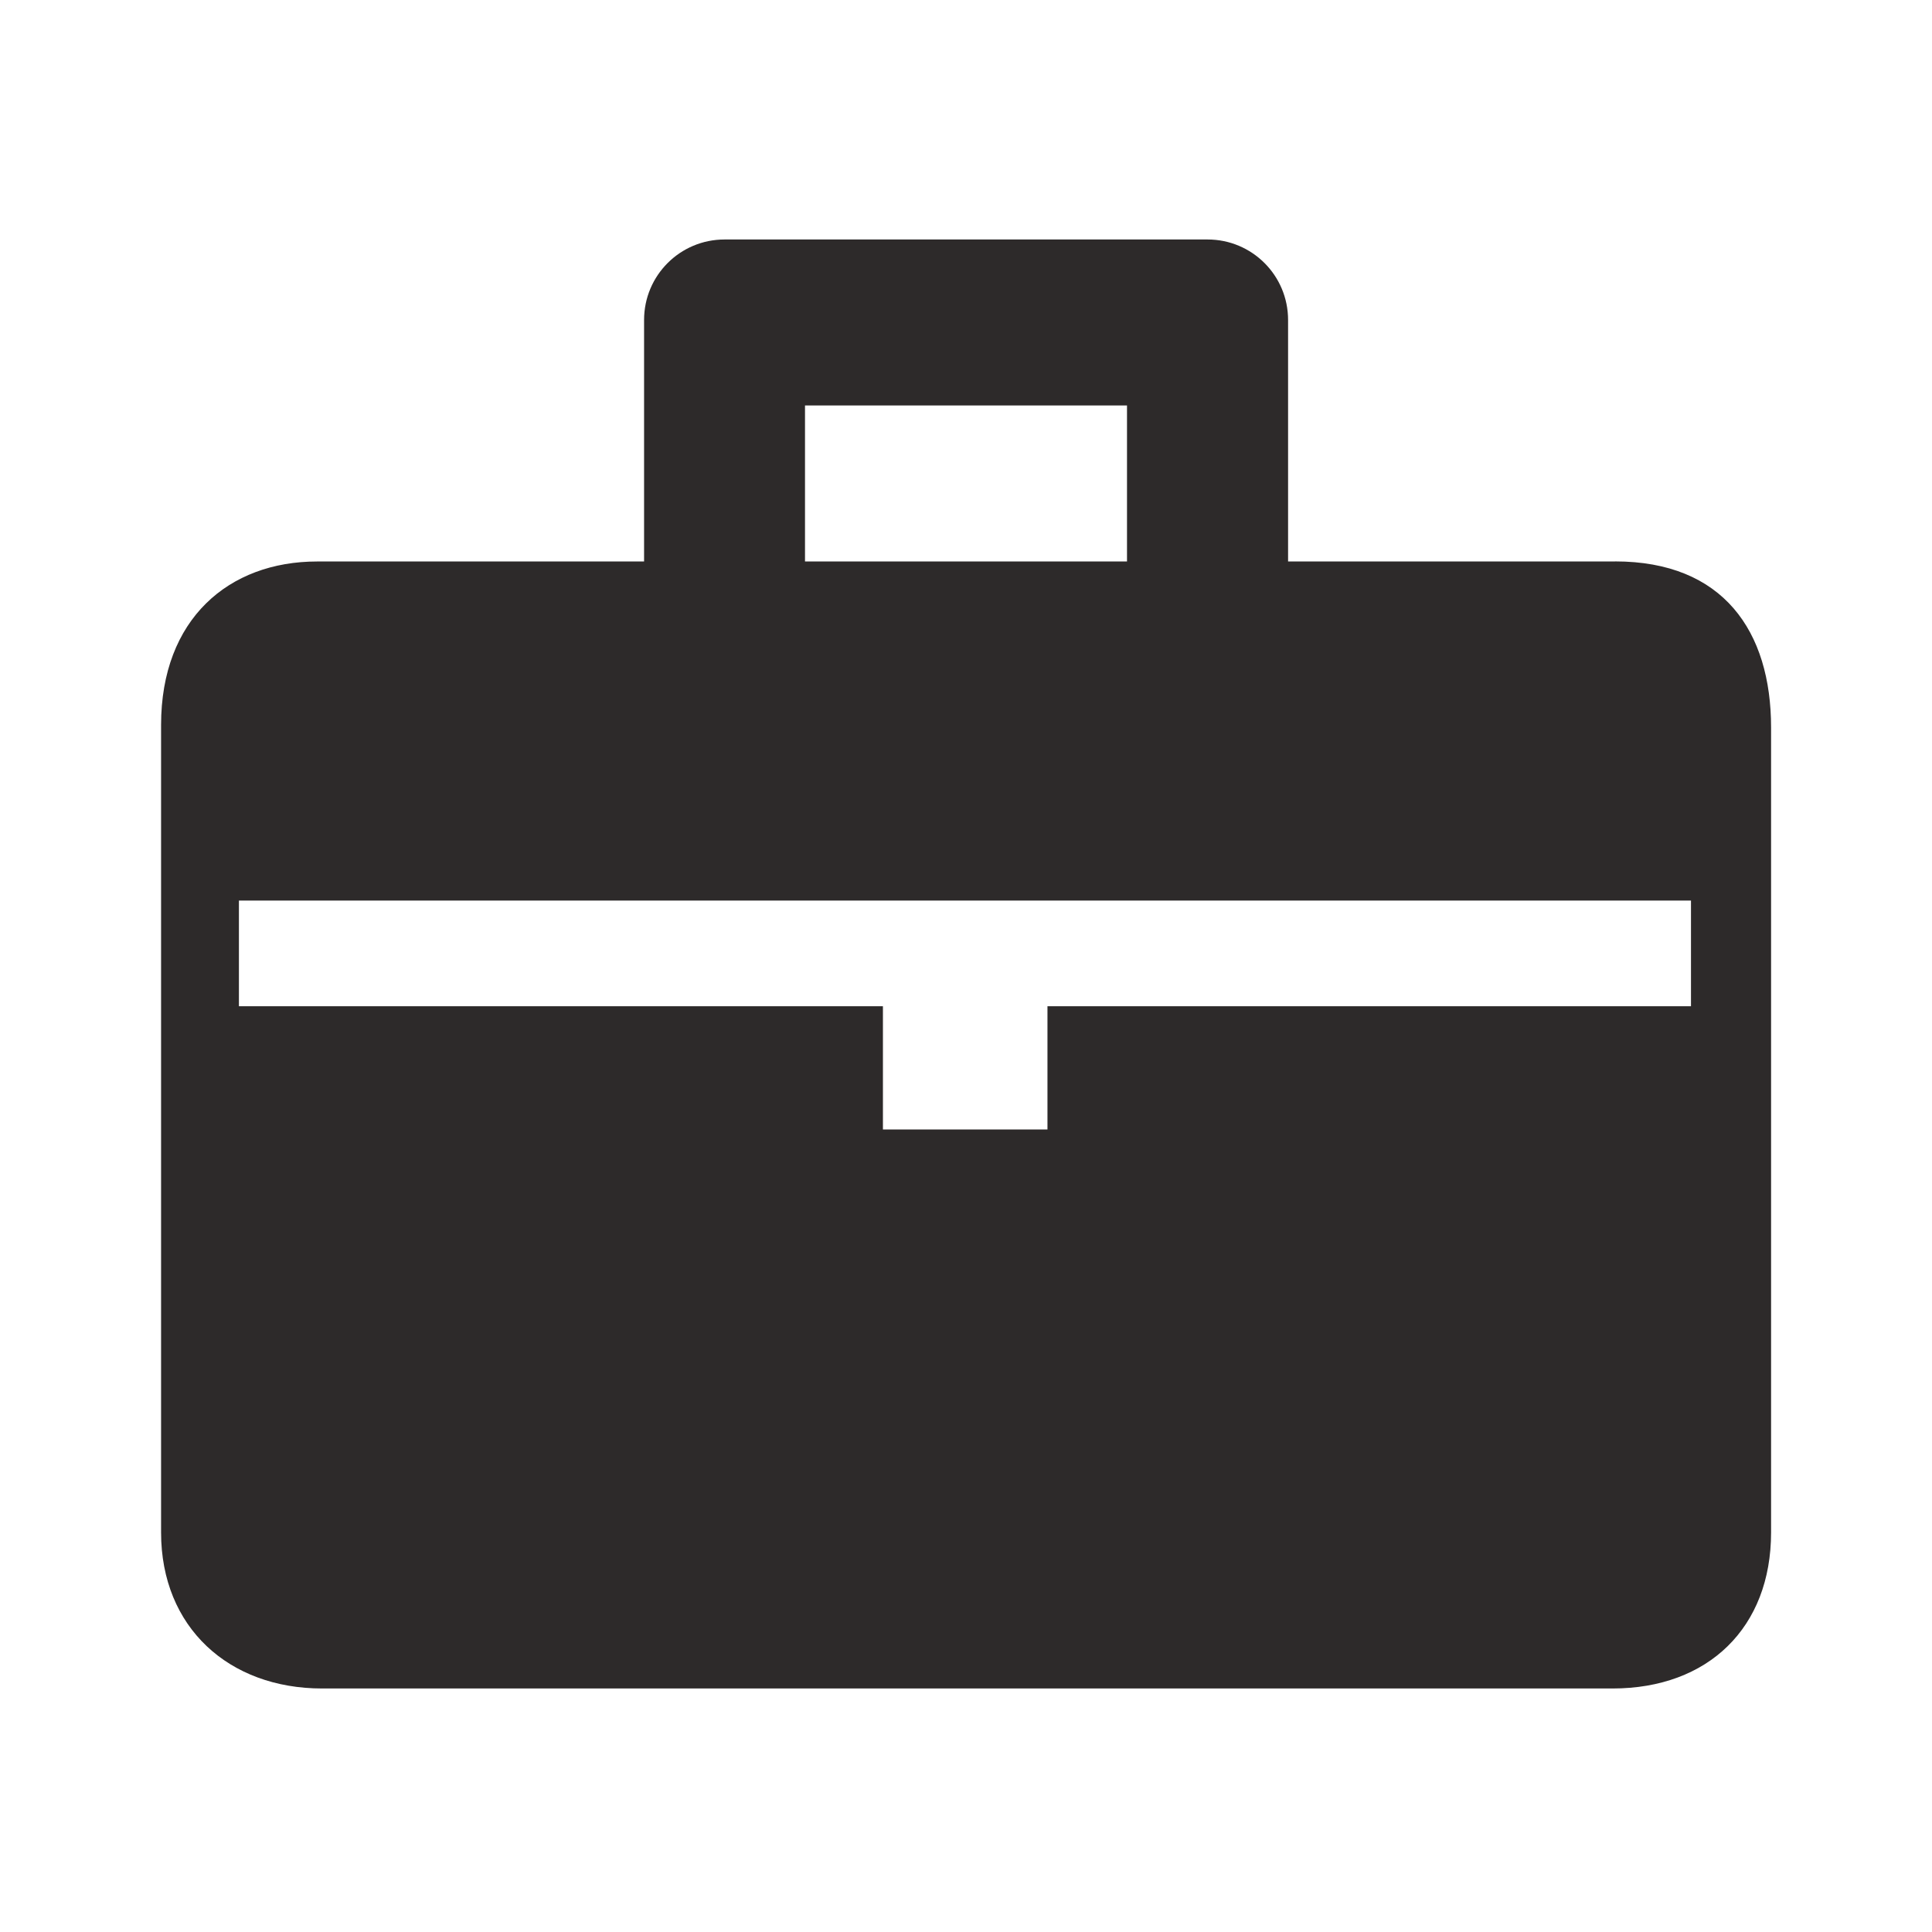 <!-- Generated by IcoMoon.io -->
<svg version="1.1" xmlns="http://www.w3.org/2000/svg" width="24" height="24" viewBox="0 0 24 24">
<title>content-briefcase</title>
<path fill="#2d2a2a" d="M20.063 6.975h-4.062v-3c0-0.553-0.447-1-1-1h-6c-0.553 0-1 0.447-1 1v3h-4.062c-1.094 0-1.938 0.712-1.938 2.031v10.031c0 1.181 0.844 1.938 2 1.938h16.031c1.188 0 1.969-0.756 1.969-1.938v-10c0-1.194-0.594-2.063-1.938-2.063zM10 5.037h4v1.938h-4v-1.938zM21.006 12.5h-7.994v1.531h-2.044v-1.531h-8v-1.313h18.038v1.313z"></path>
</svg>
